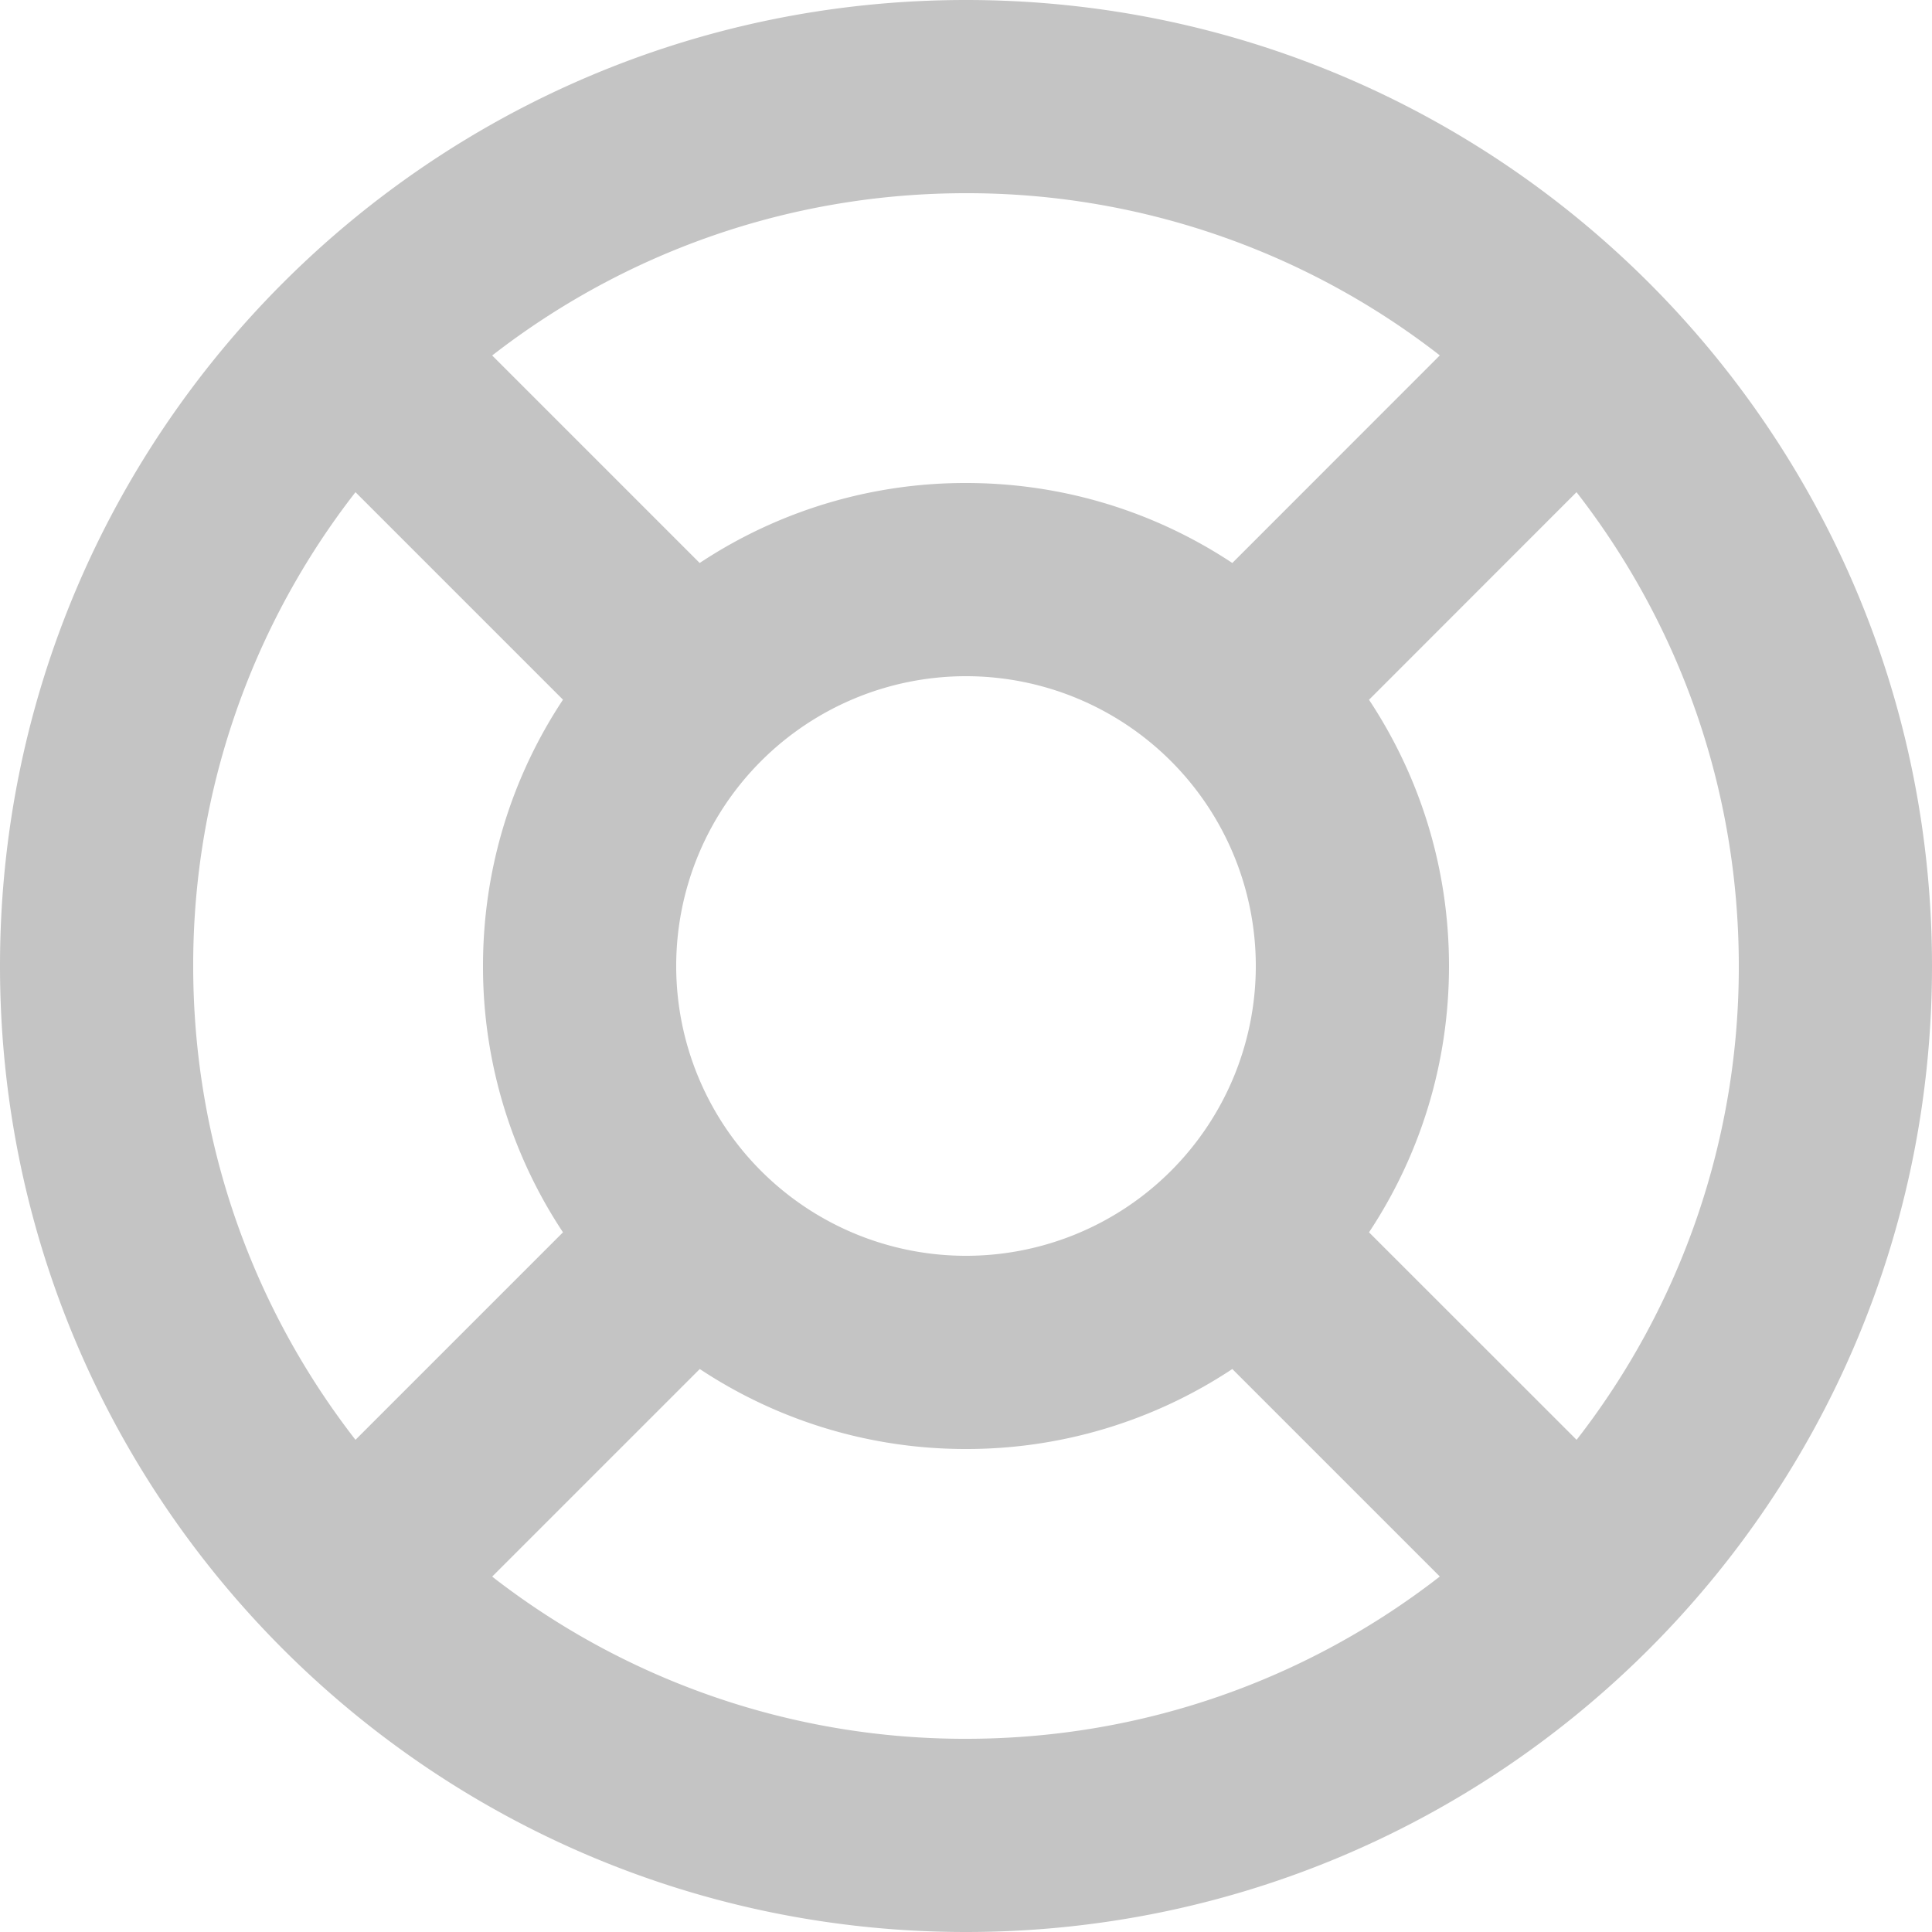 <svg xmlns="http://www.w3.org/2000/svg" width="20" height="20" viewBox="0 0 20 20"><path fill="#C4C4C4" d="M10 0c5.523 0 10 4.477 10 10s-4.477 10-10 10S0 15.523 0 10 4.477 0 10 0zm2.757 14.172A4.977 4.977 0 0110 15a4.977 4.977 0 01-2.756-.828l-2.149 2.149A7.965 7.965 0 0010 18c1.848 0 3.55-.627 4.905-1.68zM2 10c0 1.848.627 3.55 1.68 4.905l2.148-2.148A4.977 4.977 0 015 10c0-1.02.305-1.967.828-2.757L3.68 5.095A7.965 7.965 0 002 10zm14.32-4.905l-2.148 2.149C14.695 8.034 15 8.98 15 10c0 1.02-.305 1.967-.828 2.757l2.149 2.148A7.965 7.965 0 0018 10c0-1.848-.627-3.55-1.68-4.905zM10 7a3 3 0 100 6 3 3 0 000-6zm0-5c-1.848 0-3.55.627-4.905 1.68l2.148 2.148A4.977 4.977 0 0110 5c1.02 0 1.967.305 2.757.828l2.148-2.149A7.965 7.965 0 0010 2z"/></svg>